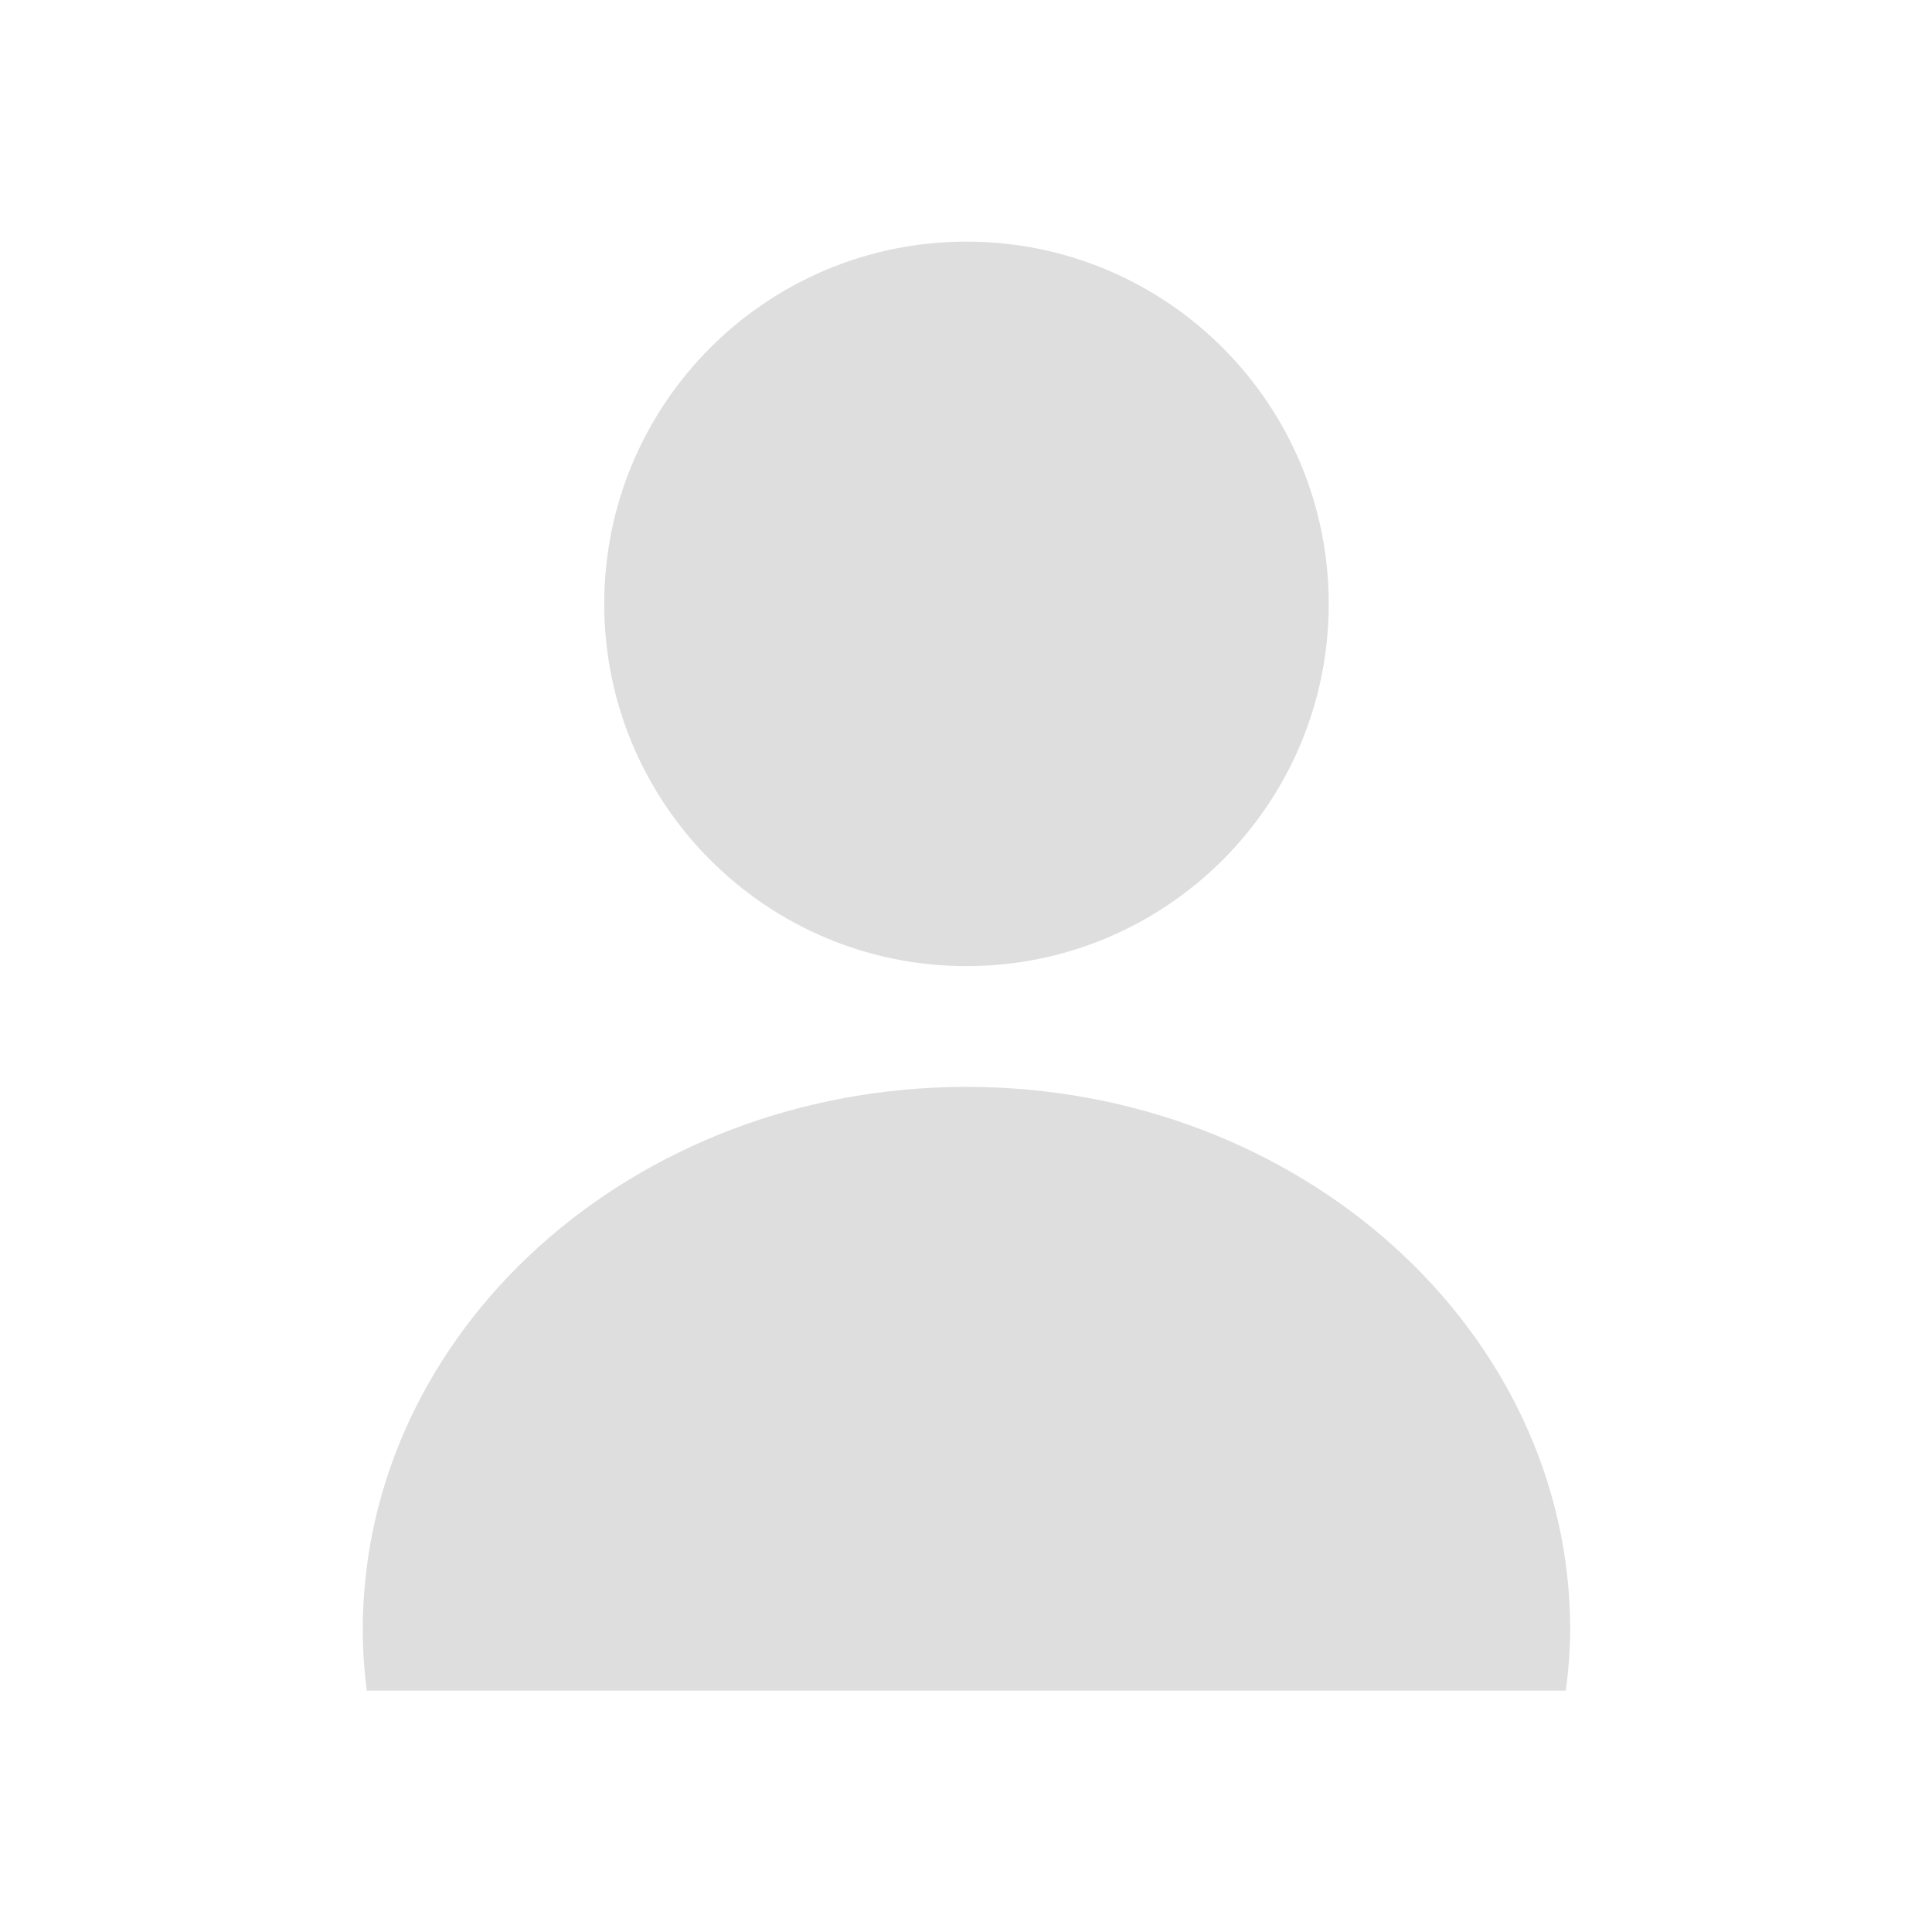 <svg xmlns="http://www.w3.org/2000/svg" viewBox="0 0 16 16">
  <defs id="defs3051">
    <style id="current-color-scheme" type="text/css">
      .ColorScheme-Text {
        color:#dedede;
      }
      </style>
  </defs>
  <path
     transform="translate(-421.71,-531.79)"
     d="m 429.714,533.791 c -1.657,0 -3,1.343 -3,3 0,1.657 1.343,3 3,3 1.657,0 3,-1.343 3,-3 0,-1.657 -1.343,-3 -3,-3 m 0,7 c -2.761,0 -5,2.015 -5,4.5 7.4e-4,0.167 0.012,0.334 0.033,0.5 h 9.93 c 0.023,-0.166 0.035,-0.333 0.037,-0.5 0,-2.485 -2.239,-4.5 -5,-4.5"
     style="fill:currentColor;fill-opacity:1;stroke:none"
     class="ColorScheme-Text" />
</svg>

